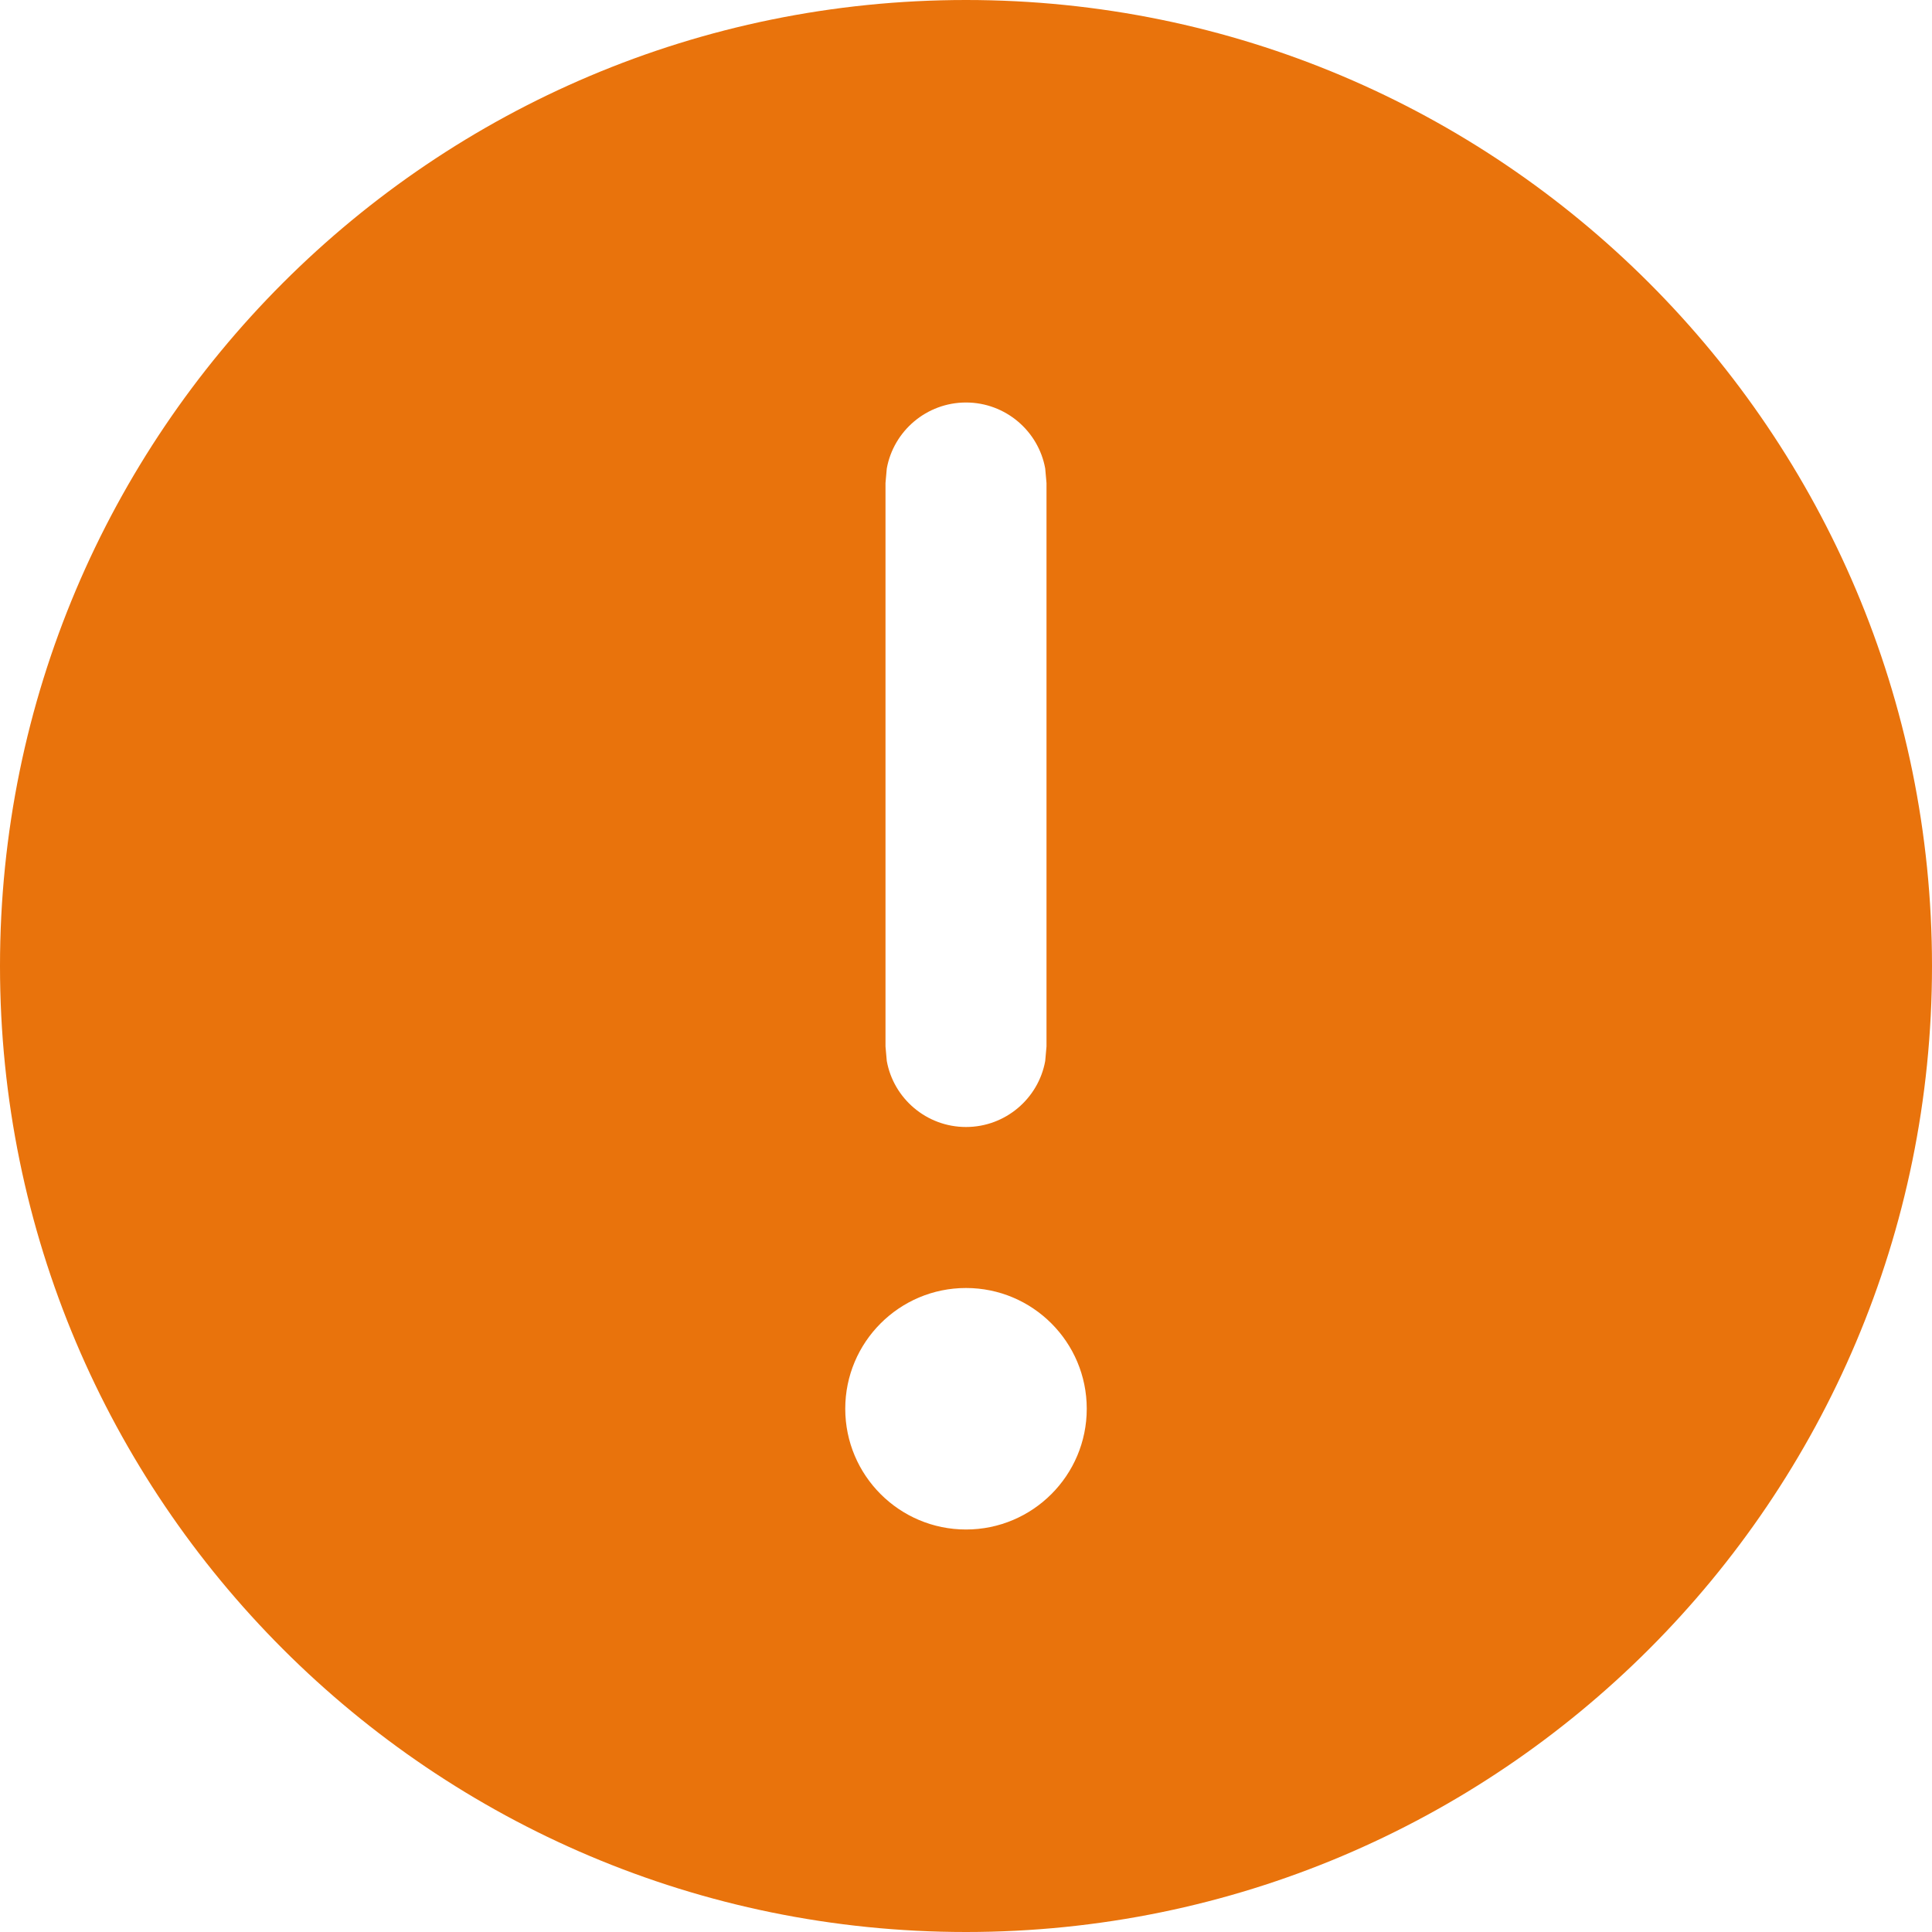 <svg width="12" height="12" viewBox="0 0 12 12" fill="none" xmlns="http://www.w3.org/2000/svg">
<path d="M6 0C9.314 0 12 2.686 12 6C12 9.314 9.314 12 6 12C2.686 12 0 9.314 0 6C0 2.686 2.686 0 6 0ZM6 8C5.586 8 5.25 8.336 5.25 8.75C5.25 9.164 5.586 9.5 6 9.5C6.414 9.5 6.75 9.164 6.75 8.75C6.75 8.336 6.414 8 6 8ZM6 2.5C5.755 2.5 5.55 2.677 5.508 2.91L5.5 3V6.5L5.508 6.59C5.55 6.823 5.755 7 6 7C6.245 7 6.45 6.823 6.492 6.59L6.5 6.5V3L6.492 2.91C6.45 2.677 6.245 2.5 6 2.5Z" fill="#E9730C"/>
</svg>
